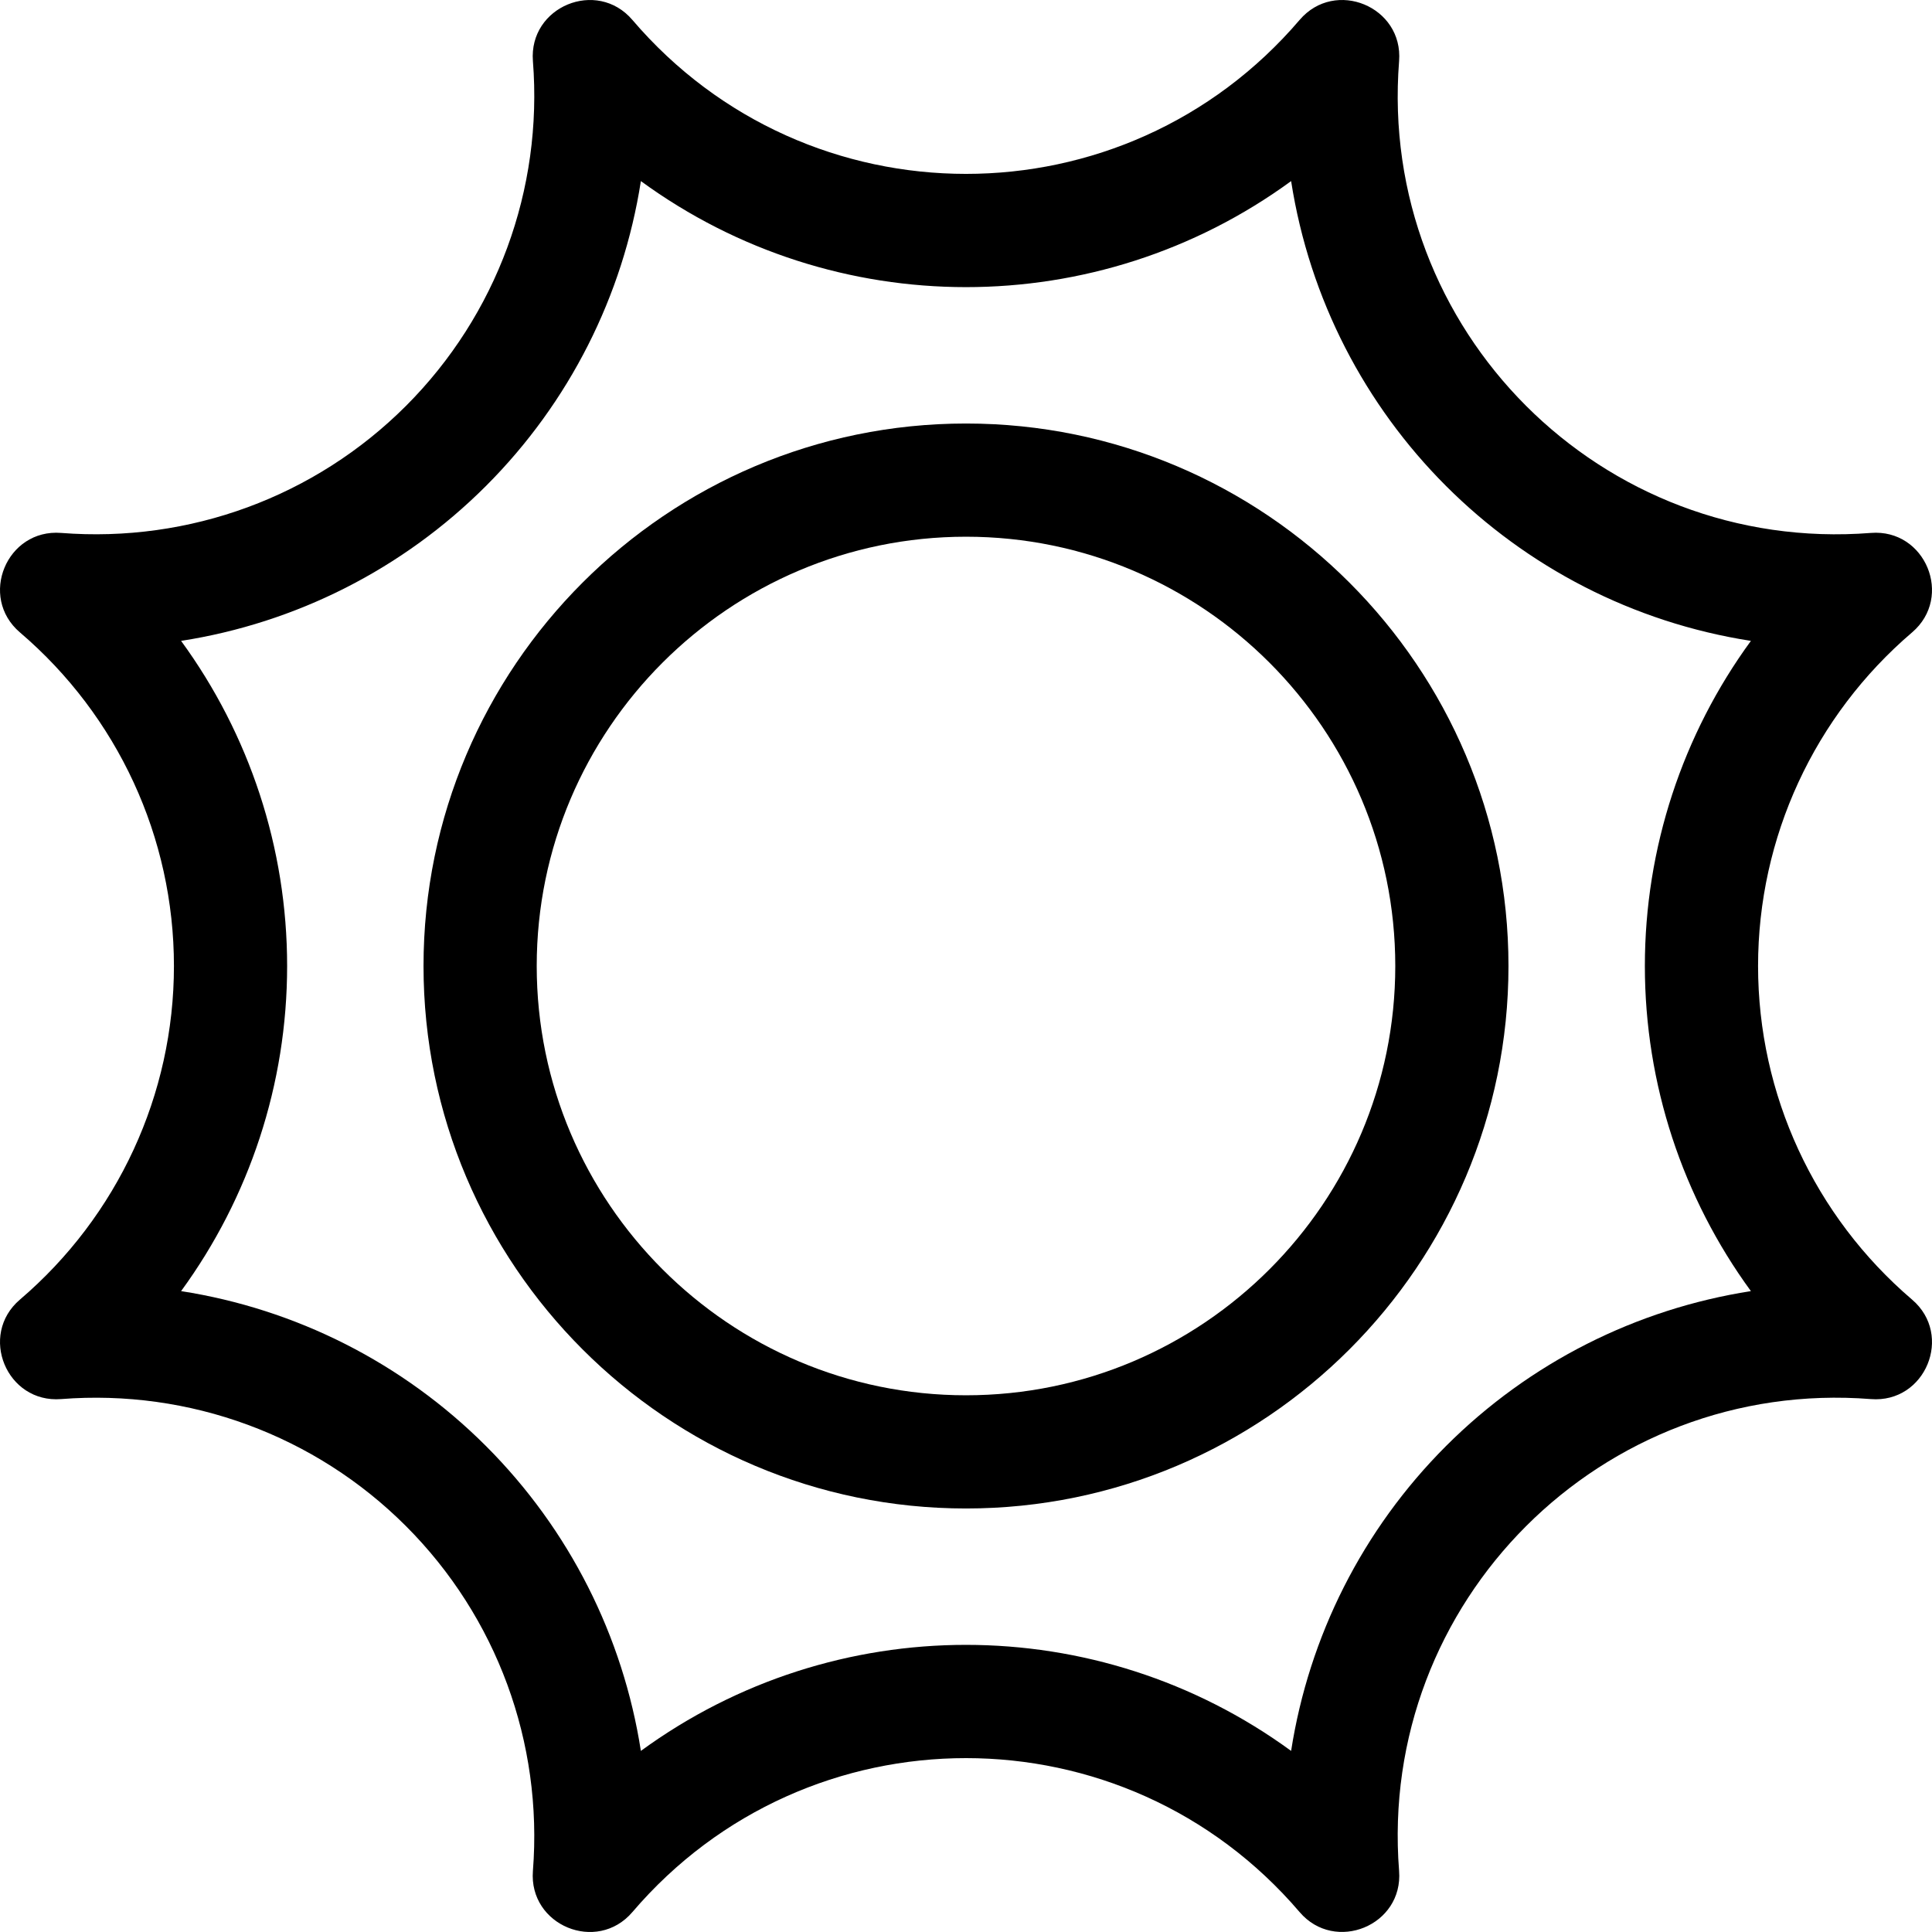 <svg id="Capa_1" enable-background="new 0 0 512 512" height="512" viewBox="0 0 512 512" width="512" xmlns="http://www.w3.org/2000/svg"><g><path d="m506.726 344.414c-25.942-22.156-40.821-54.381-40.821-88.413s14.879-66.258 40.821-88.413c11.016-9.408 3.521-27.498-10.917-26.358-71.368 5.609-130.65-53.735-125.036-125.036 1.137-14.446-16.952-21.931-26.359-10.918-46.492 54.439-130.39 54.374-176.827 0-9.41-11.015-27.495-3.523-26.359 10.918 2.678 34.011-9.588 67.319-33.652 91.383-24.065 24.064-57.367 36.326-91.384 33.653-14.445-1.137-21.93 16.953-10.917 26.358 25.941 22.155 40.82 54.38 40.82 88.412s-14.879 66.258-40.821 88.413c-11.011 9.404-3.53 27.497 10.917 26.358 34.017-2.679 67.319 9.588 91.384 33.653 24.064 24.064 36.33 57.372 33.652 91.383-1.137 14.445 16.952 21.931 26.359 10.918 46.492-54.439 130.39-54.374 176.827 0 9.361 10.96 27.499 3.571 26.359-10.918-5.618-71.36 53.735-130.643 125.036-125.036 14.444 1.148 21.93-16.952 10.918-26.357zm-42.719-2.255c-30.338 4.731-58.671 18.93-80.795 41.054-22.126 22.126-36.324 50.453-41.054 80.794-51.291-37.459-121.002-37.476-172.318 0-4.729-30.34-18.928-58.668-41.053-80.794-22.126-22.125-50.454-36.324-80.795-41.054 18.111-24.798 28.101-54.869 28.101-86.159s-9.991-61.361-28.101-86.159c30.338-4.731 58.671-18.93 80.795-41.054 22.126-22.126 36.324-50.453 41.054-80.794 51.291 37.459 121.002 37.476 172.318 0 9.782 62.759 59.062 112.061 121.848 121.848-18.11 24.798-28.101 54.869-28.101 86.159s9.991 61.362 28.101 86.159z"/><path d="m256 112.237c-79.27 0-143.763 64.492-143.763 143.763s64.492 143.763 143.763 143.763 143.762-64.491 143.762-143.763-64.492-143.763-143.762-143.763zm0 257.528c-62.73 0-113.764-51.035-113.764-113.765s51.034-113.765 113.764-113.765 113.764 51.035 113.764 113.765-51.035 113.765-113.764 113.765z"/></g></svg>